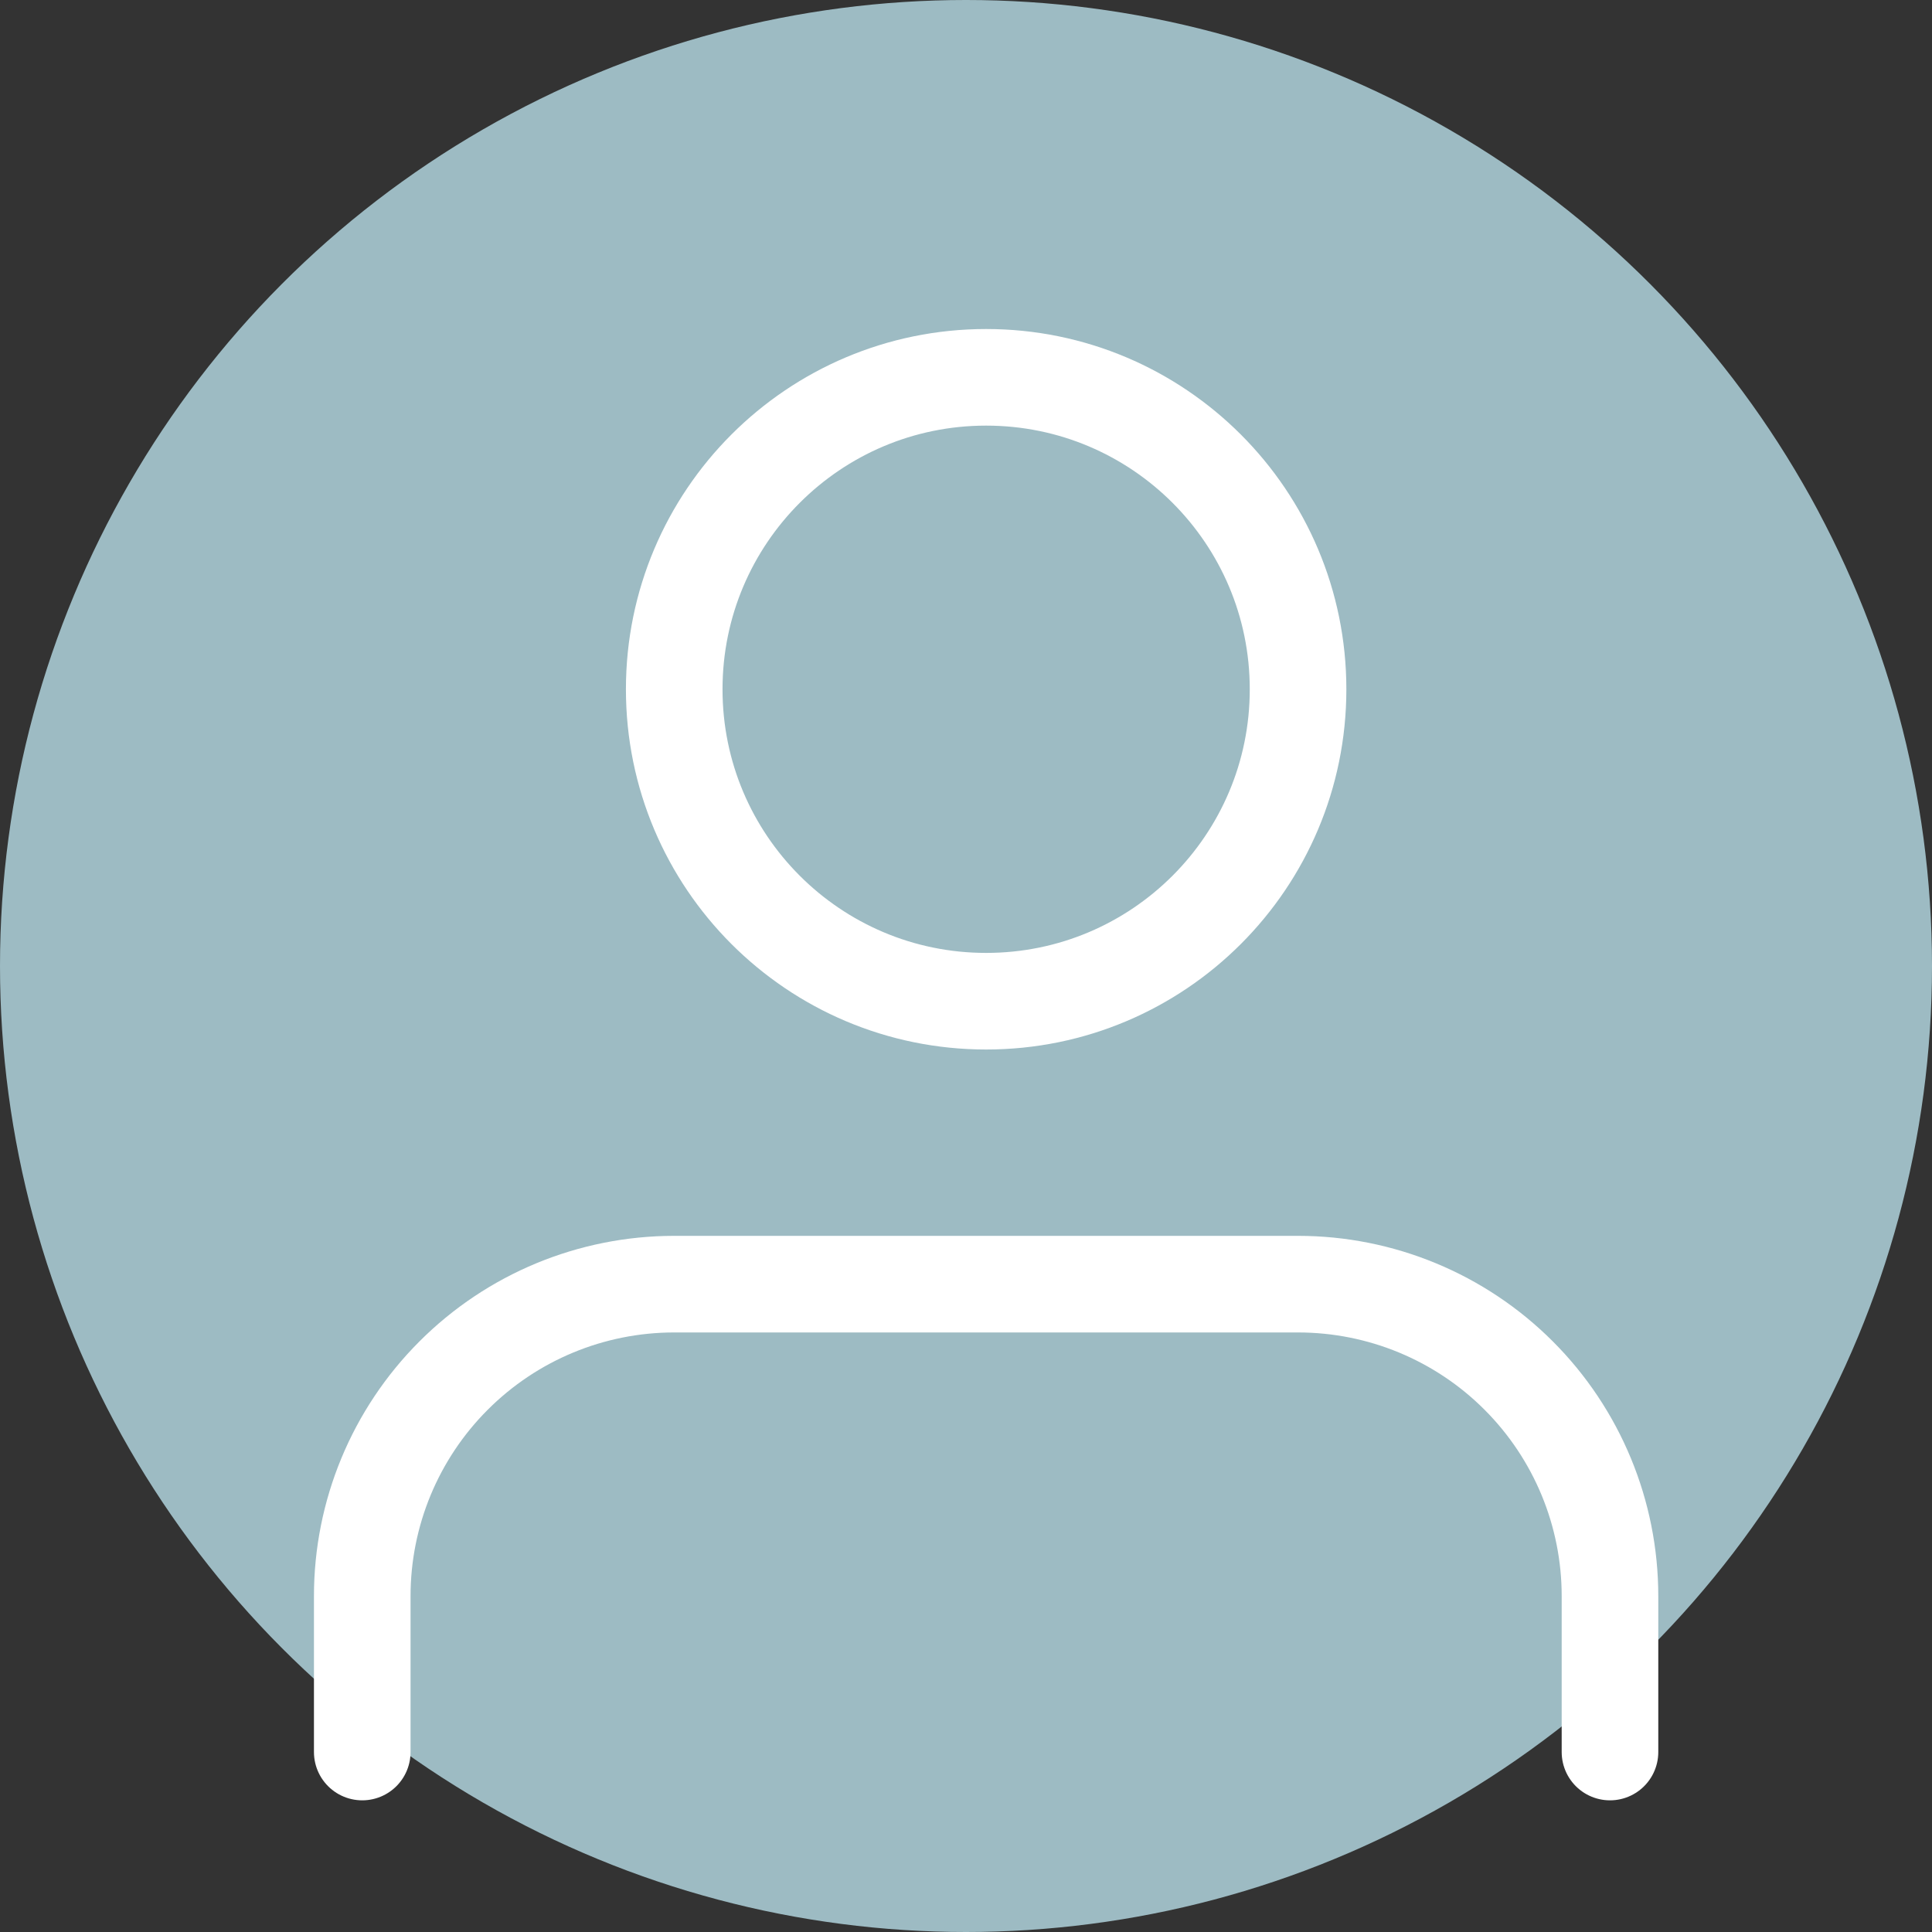 <svg width="40" height="40" viewBox="0 0 40 40" fill="none" xmlns="http://www.w3.org/2000/svg">
<rect x="0" y="0" width="40" height="40" fill="#333333" stroke="none"/>
<circle cx="20" cy="20" r="20" fill="#9DBBC3"/>
<path d="M33.333 36.274V33.045C33.333 31.332 32.653 29.69 31.442 28.479C30.231 27.267 28.588 26.587 26.875 26.587H13.958C12.245 26.587 10.603 27.267 9.392 28.479C8.18 29.69 7.5 31.332 7.5 33.045V36.274" stroke="white" stroke-width="2" stroke-linecap="round" stroke-linejoin="round"/>
<path d="M20.417 20.729C23.984 20.729 26.875 17.838 26.875 14.271C26.875 10.704 23.984 7.812 20.417 7.812C16.85 7.812 13.959 10.704 13.959 14.271C13.959 17.838 16.85 20.729 20.417 20.729Z" stroke="white" stroke-width="2" stroke-linecap="round" stroke-linejoin="round"/>
</svg>
